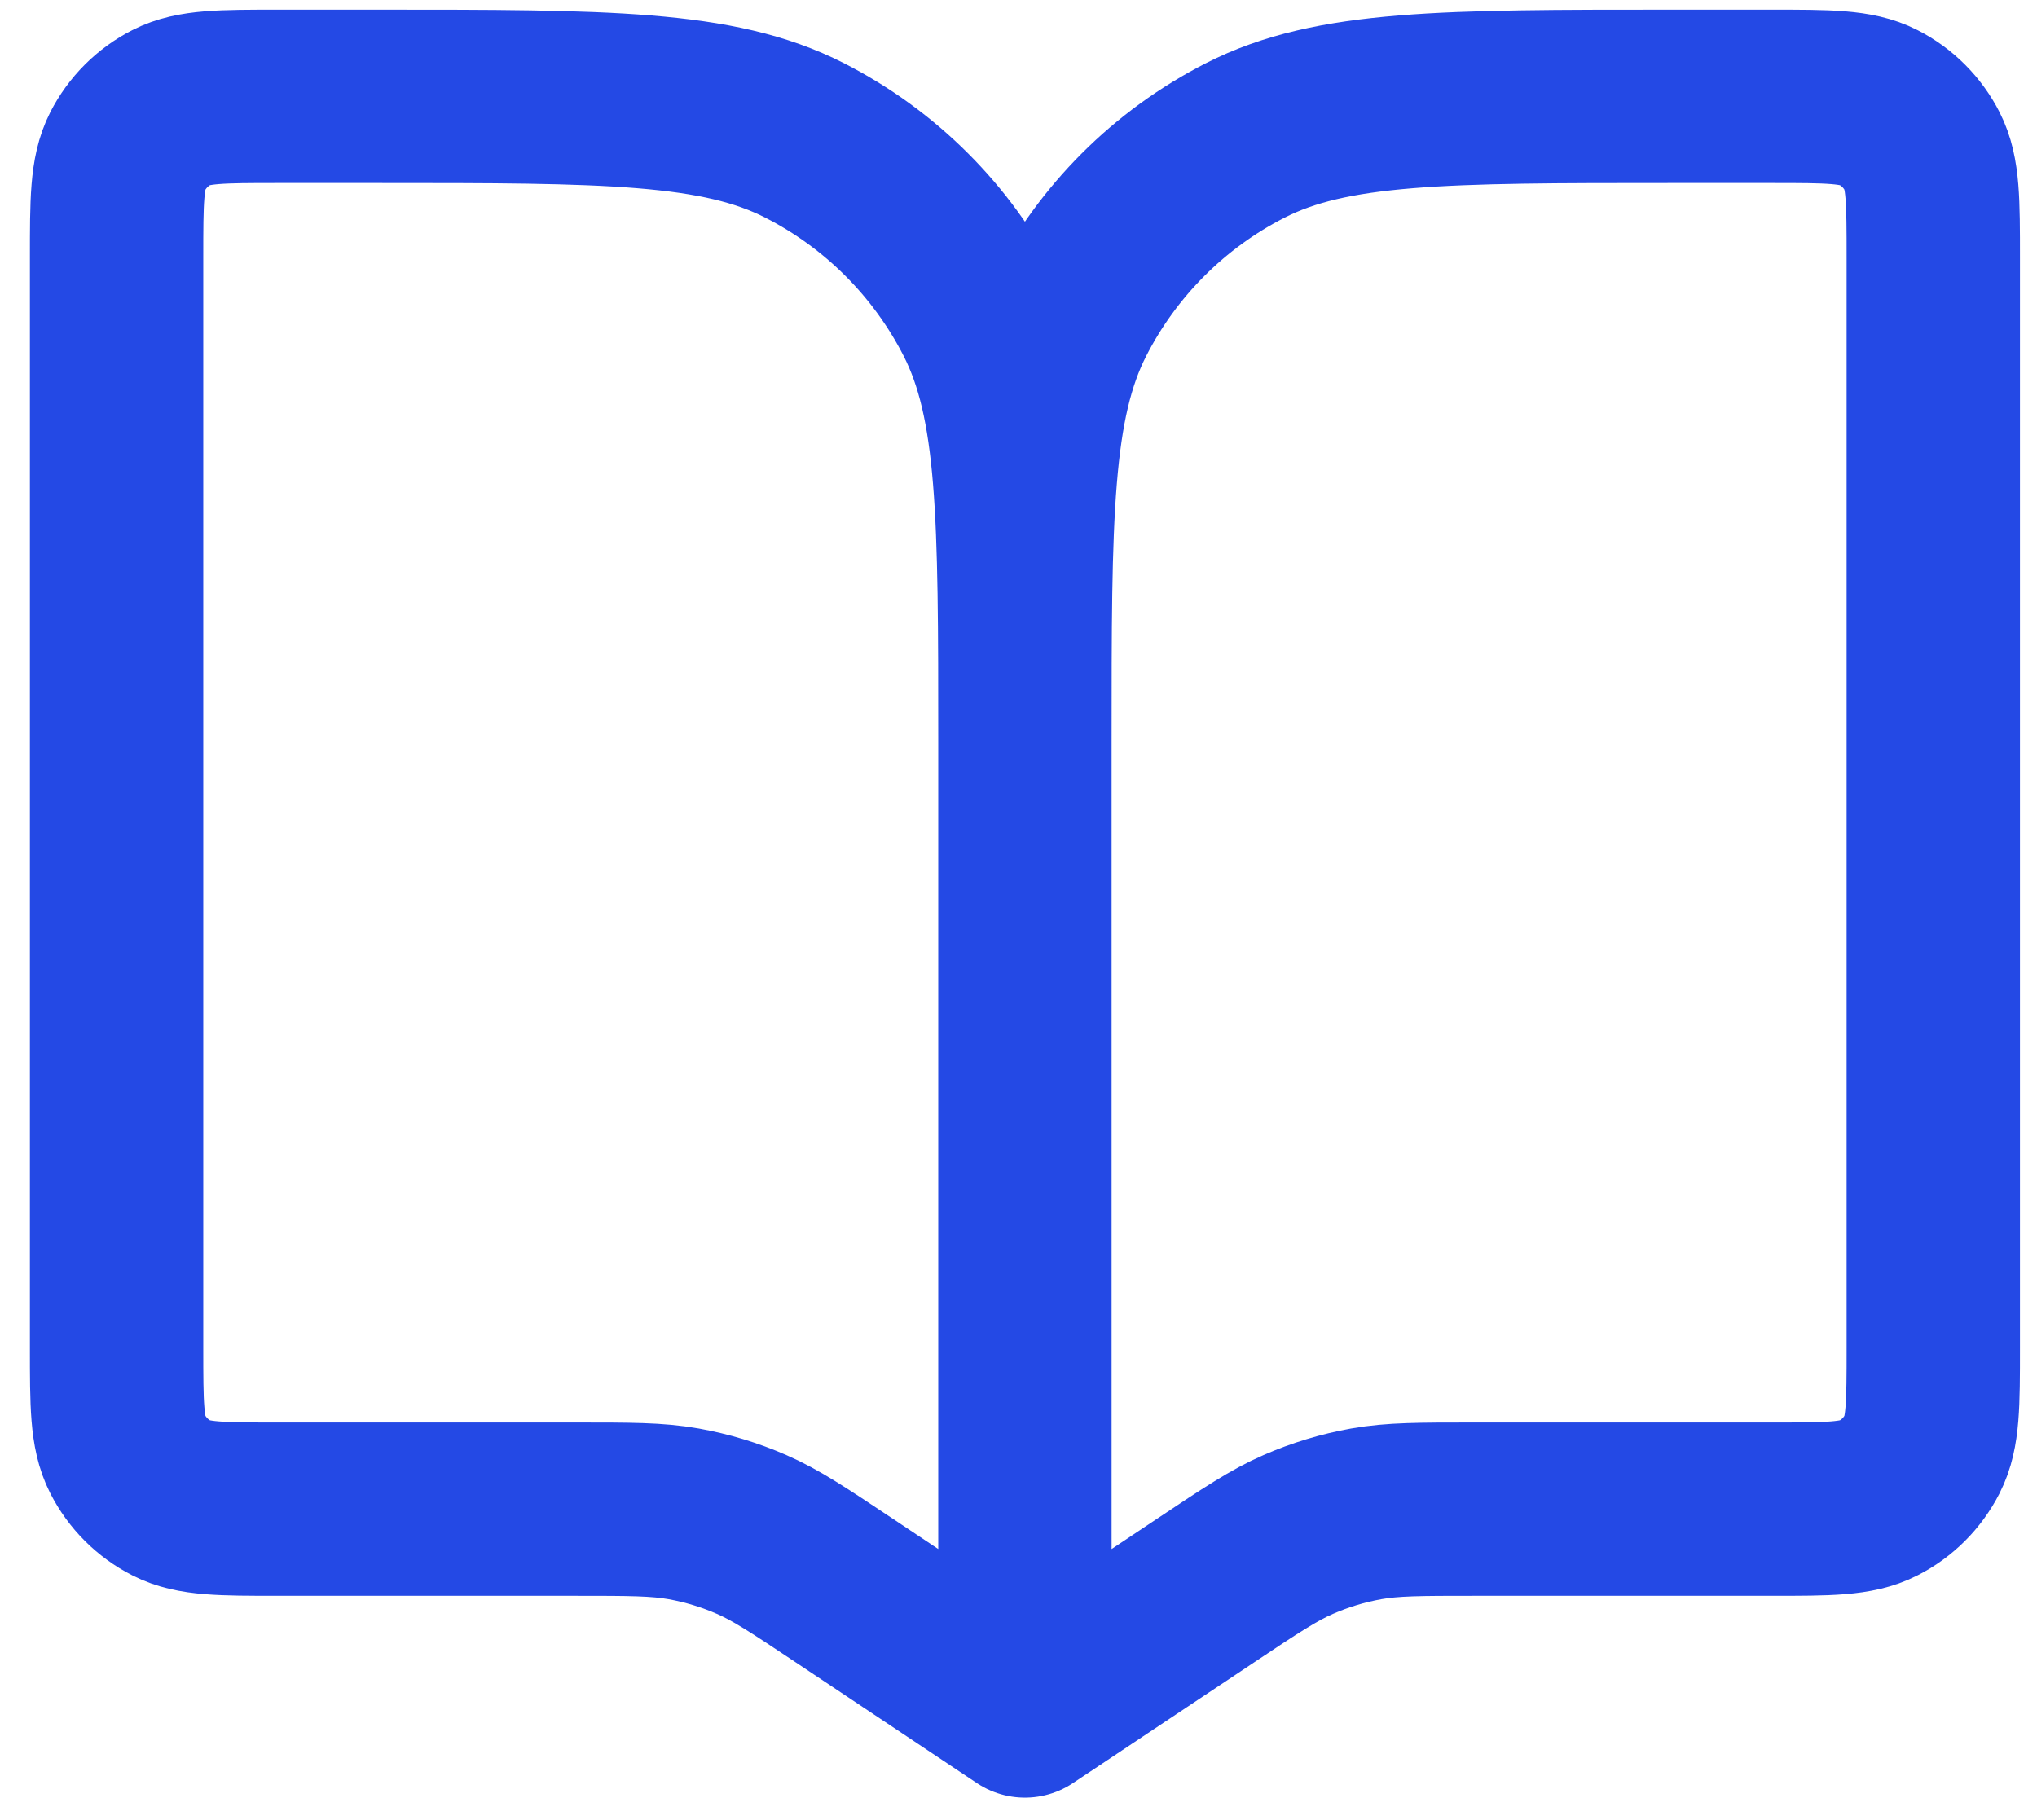 <svg width="47" height="42" viewBox="0 0 47 42" fill="none" xmlns="http://www.w3.org/2000/svg">
<path d="M23.648 17.127V39.483M23.648 17.127C23.648 11.91 23.648 9.302 22.633 7.309C21.74 5.557 20.315 4.132 18.562 3.239C16.57 2.223 13.961 2.223 8.744 2.223H6.416C5.111 2.223 4.459 2.223 3.961 2.477C3.523 2.7 3.167 3.057 2.943 3.495C2.69 3.993 2.69 4.645 2.69 5.949V31.1C2.69 32.404 2.69 33.056 2.943 33.554C3.167 33.993 3.523 34.349 3.961 34.572C4.459 34.826 5.111 34.826 6.416 34.826H13.278C14.536 34.826 15.165 34.826 15.773 34.934C16.313 35.031 16.839 35.19 17.342 35.41C17.908 35.657 18.431 36.005 19.478 36.703L23.648 39.483M23.648 17.127C23.648 11.91 23.648 9.302 24.664 7.309C25.557 5.557 26.982 4.132 28.735 3.239C30.727 2.223 33.336 2.223 38.553 2.223H40.881C42.186 2.223 42.838 2.223 43.336 2.477C43.774 2.7 44.13 3.057 44.353 3.495C44.607 3.993 44.607 4.645 44.607 5.949V31.1C44.607 32.404 44.607 33.056 44.353 33.554C44.13 33.993 43.774 34.349 43.336 34.572C42.838 34.826 42.186 34.826 40.881 34.826H34.019C32.761 34.826 32.132 34.826 31.524 34.934C30.984 35.031 30.457 35.19 29.955 35.41C29.389 35.657 28.865 36.005 27.819 36.703L23.648 39.483" stroke="#2449E5" stroke-width="4" stroke-linecap="round" stroke-linejoin="round"/>
</svg>
